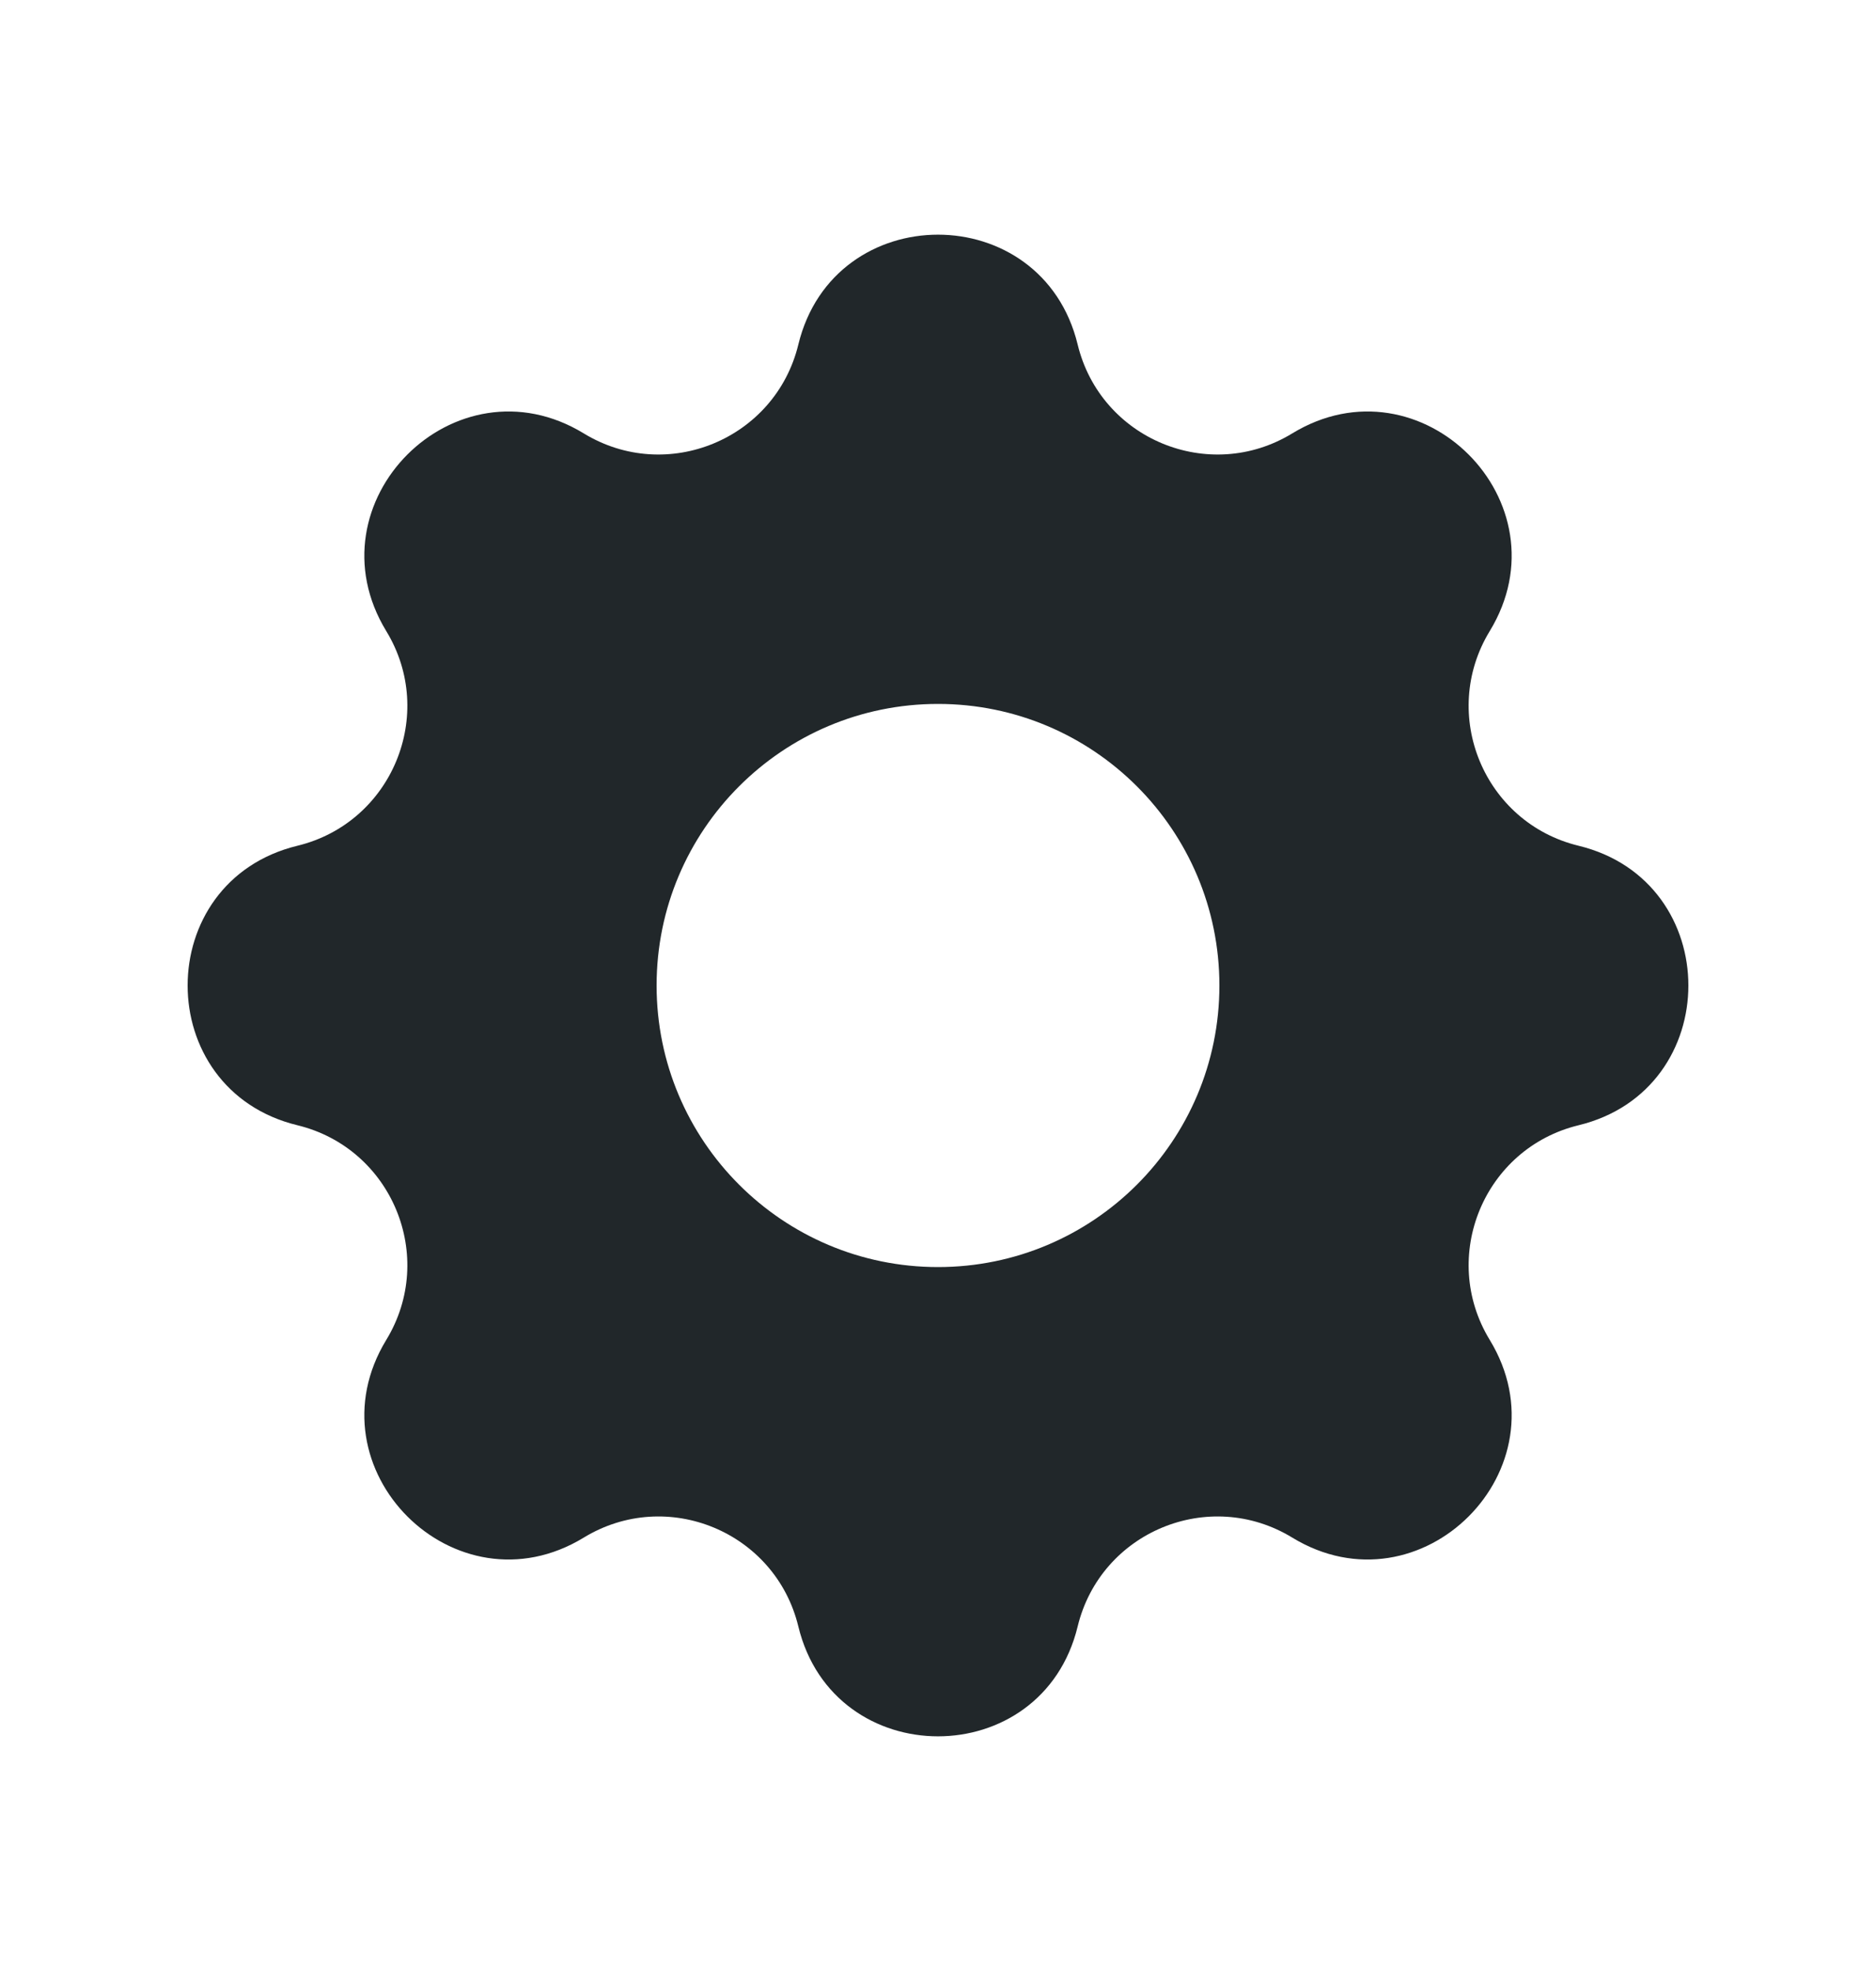 <svg width="20" height="21" viewBox="0 0 20 21" fill="none" xmlns="http://www.w3.org/2000/svg">
<path fill-rule="evenodd" clip-rule="evenodd" d="M11.489 3.671C11.11 2.11 8.89 2.11 8.511 3.671C8.266 4.679 7.11 5.158 6.224 4.618C4.852 3.782 3.282 5.352 4.118 6.724C4.658 7.61 4.179 8.766 3.171 9.011C1.61 9.39 1.61 11.61 3.171 11.989C4.179 12.234 4.658 13.39 4.118 14.276C3.282 15.648 4.852 17.218 6.224 16.382C7.11 15.842 8.266 16.32 8.511 17.329C8.89 18.89 11.11 18.89 11.489 17.329C11.734 16.32 12.89 15.842 13.776 16.382C15.148 17.218 16.718 15.648 15.882 14.276C15.342 13.39 15.82 12.234 16.829 11.989C18.39 11.61 18.39 9.39 16.829 9.011C15.82 8.766 15.342 7.61 15.882 6.724C16.718 5.352 15.148 3.782 13.776 4.618C12.89 5.158 11.734 4.679 11.489 3.671ZM10 13.5C11.657 13.5 13 12.157 13 10.5C13 8.843 11.657 7.5 10 7.5C8.343 7.5 7 8.843 7 10.5C7 12.157 8.343 13.5 10 13.5Z" fill="#21272A"/>
</svg>
